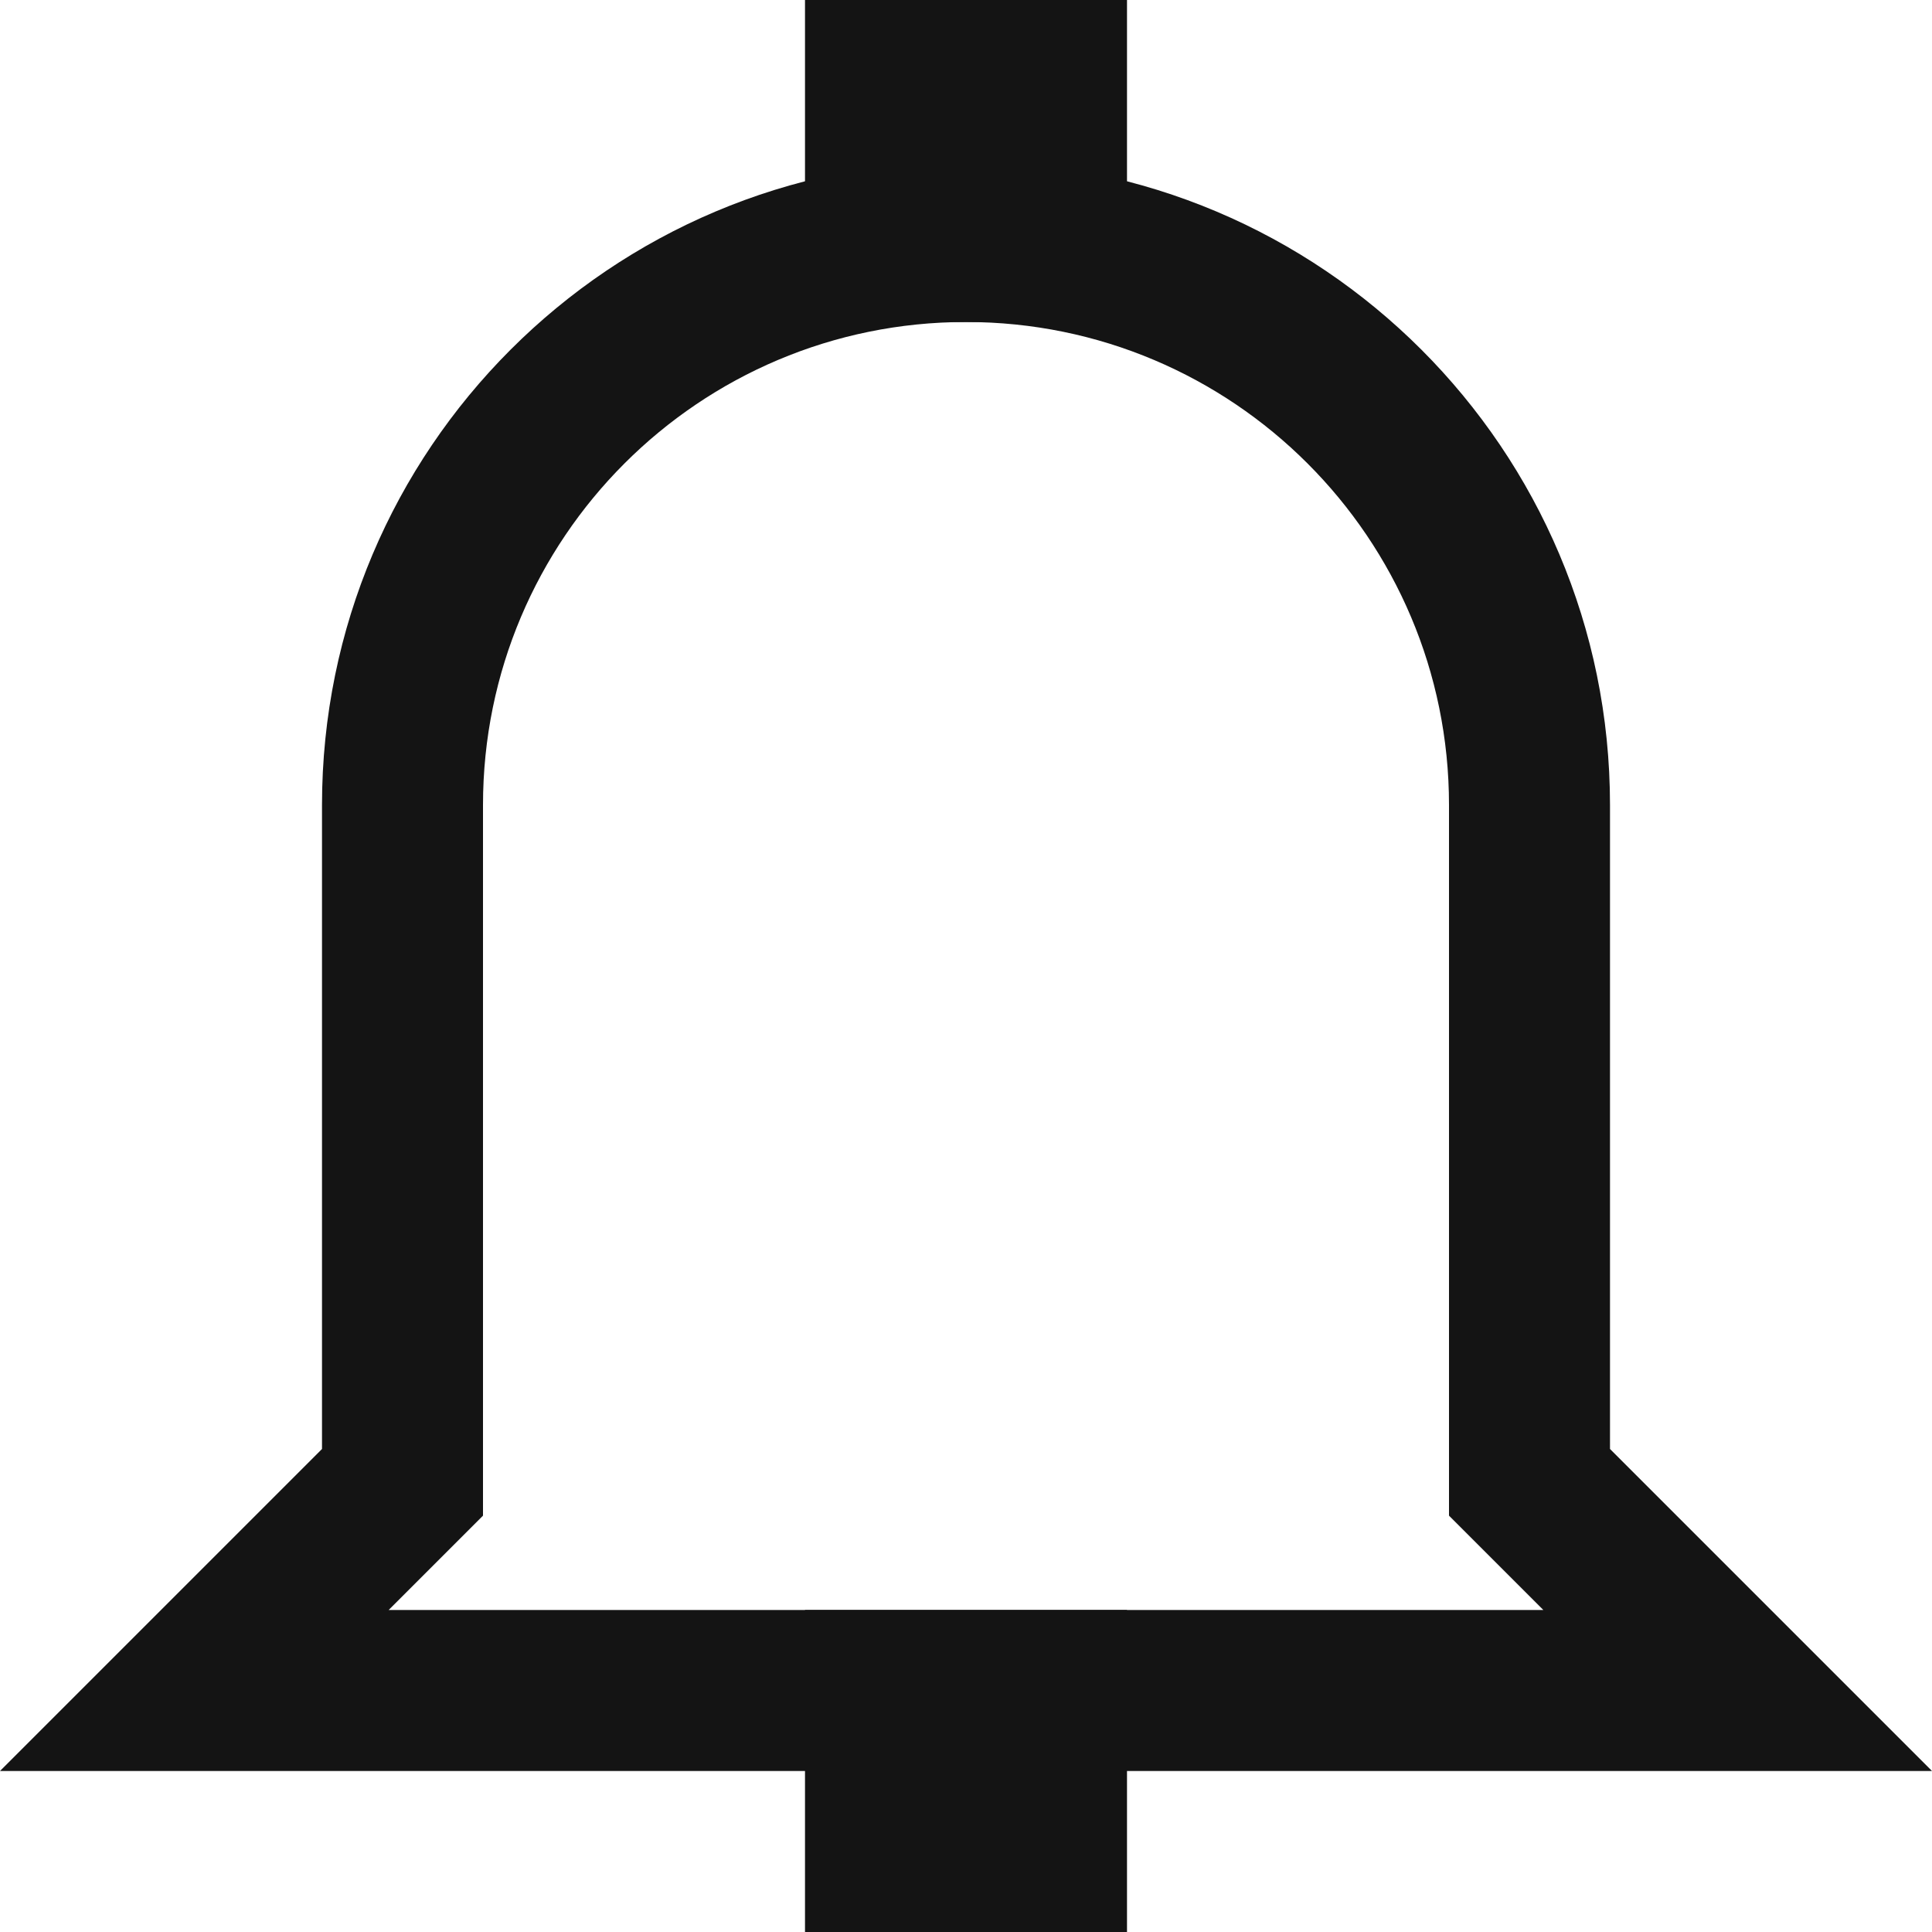 <?xml version="1.0" encoding="UTF-8"?>
<svg width="24px" height="24px" viewBox="0 0 24 24" version="1.1" xmlns="http://www.w3.org/2000/svg" xmlns:xlink="http://www.w3.org/1999/xlink">
    <!-- Generator: Sketch 48.1 (47250) - http://www.bohemiancoding.com/sketch -->
    <title>Icon / notification / bold / square</title>
    <desc>Created with Sketch.</desc>
    <defs></defs>
    <g id="Symbols" stroke="none" stroke-width="1" fill="none" fill-rule="evenodd">
        <g id="Icon-/-notification-/-bold-/-square">
            <g id="Grid"></g>
            <path d="M18,18.828 L18,10 C18,6.686 15.314,4 12,4 C8.686,4 6,6.686 6,10 L6,18.828 L4.828,20 L19.172,20 L18,18.828 Z M20,18 L24,22 L0,22 L4,18 L4,10 C4,5.582 7.582,2 12,2 C16.418,2 20,5.582 20,10 L20,18 Z" id="Combined-Shape" fill="#141414" fill-rule="nonzero"></path>
            <rect id="Rectangle-2" fill="#141414" x="10" y="0" width="4" height="4"></rect>
            <rect id="Rectangle-2" fill="#141414" x="10" y="20" width="4" height="4"></rect>
        </g>
    </g>
</svg>